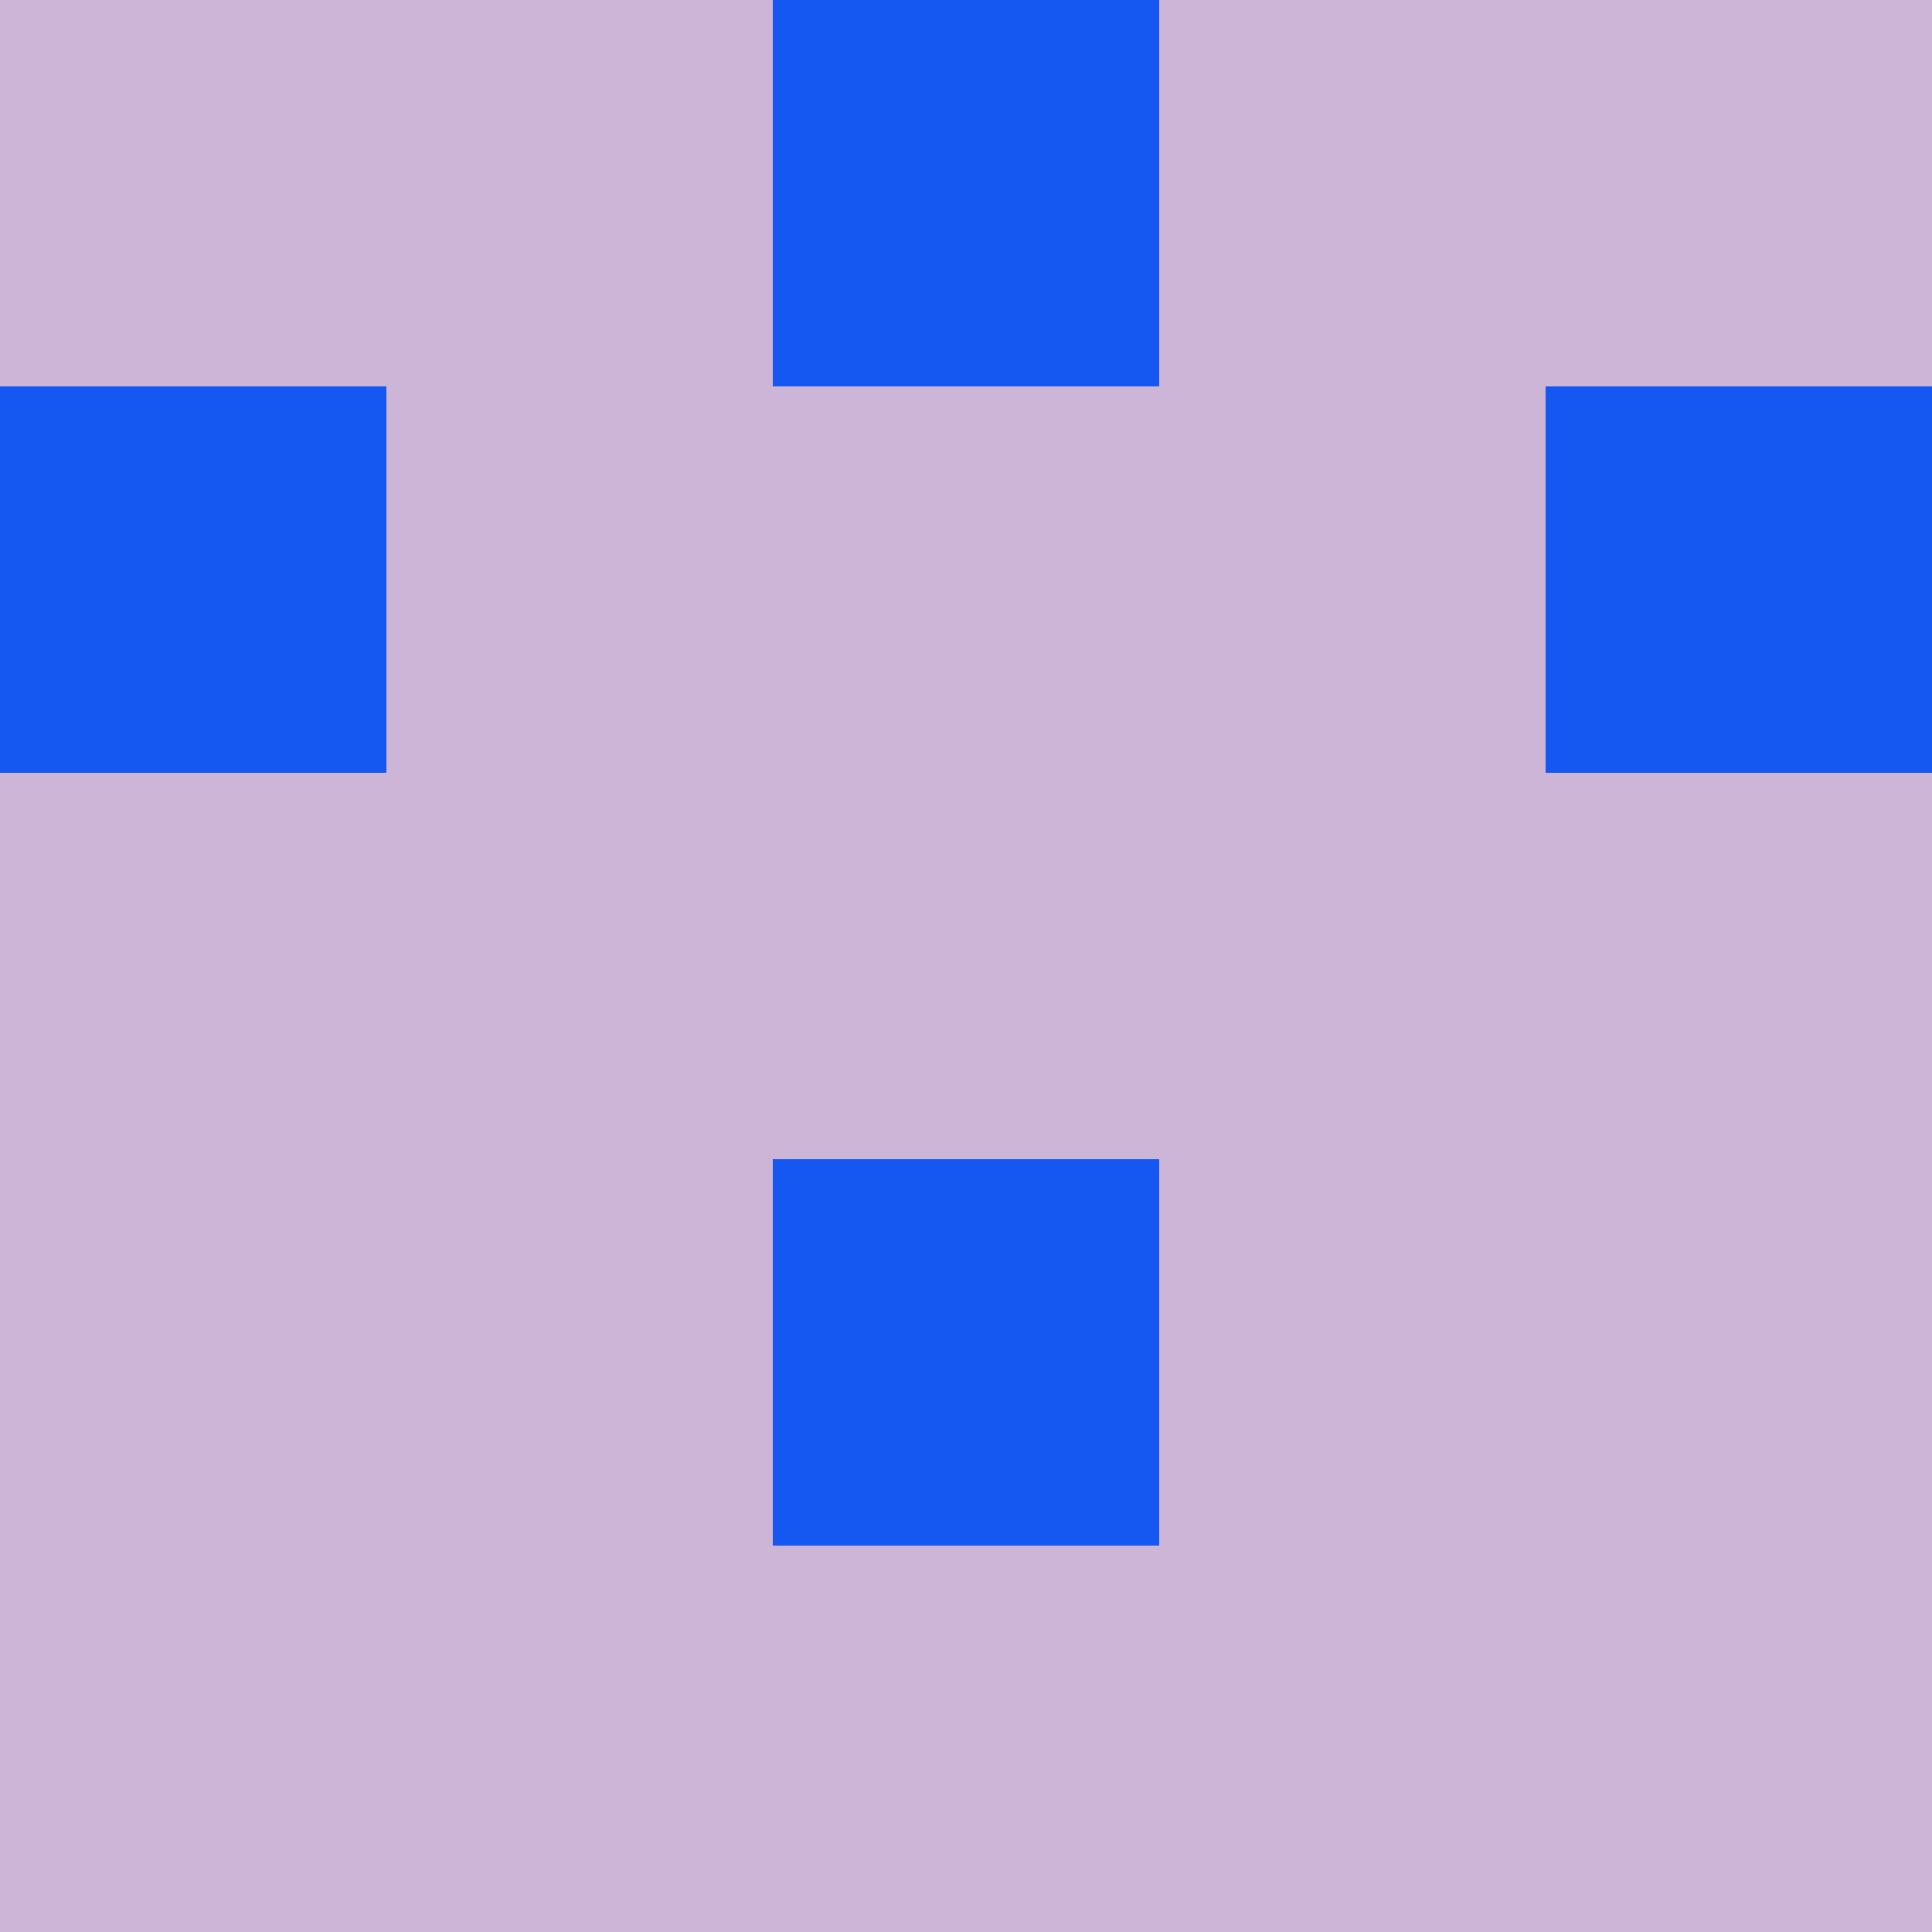 <?xml version="1.0" encoding="utf-8"?>
<!DOCTYPE svg PUBLIC "-//W3C//DTD SVG 20010904//EN"
        "http://www.w3.org/TR/2001/REC-SVG-20010904/DTD/svg10.dtd">

<svg width="400" height="400" viewBox="0 0 5 5"
    xmlns="http://www.w3.org/2000/svg"
    xmlns:xlink="http://www.w3.org/1999/xlink">
            <rect x="0" y="0" width="1" height="1" fill="#CCB5D7" />
        <rect x="0" y="1" width="1" height="1" fill="#1557F1" />
        <rect x="0" y="2" width="1" height="1" fill="#CCB5D7" />
        <rect x="0" y="3" width="1" height="1" fill="#CCB5D7" />
        <rect x="0" y="4" width="1" height="1" fill="#CCB5D7" />
                <rect x="1" y="0" width="1" height="1" fill="#CCB5D7" />
        <rect x="1" y="1" width="1" height="1" fill="#CCB5D7" />
        <rect x="1" y="2" width="1" height="1" fill="#CCB5D7" />
        <rect x="1" y="3" width="1" height="1" fill="#CCB5D7" />
        <rect x="1" y="4" width="1" height="1" fill="#CCB5D7" />
                <rect x="2" y="0" width="1" height="1" fill="#1557F1" />
        <rect x="2" y="1" width="1" height="1" fill="#CCB5D7" />
        <rect x="2" y="2" width="1" height="1" fill="#CCB5D7" />
        <rect x="2" y="3" width="1" height="1" fill="#1557F1" />
        <rect x="2" y="4" width="1" height="1" fill="#CCB5D7" />
                <rect x="3" y="0" width="1" height="1" fill="#CCB5D7" />
        <rect x="3" y="1" width="1" height="1" fill="#CCB5D7" />
        <rect x="3" y="2" width="1" height="1" fill="#CCB5D7" />
        <rect x="3" y="3" width="1" height="1" fill="#CCB5D7" />
        <rect x="3" y="4" width="1" height="1" fill="#CCB5D7" />
                <rect x="4" y="0" width="1" height="1" fill="#CCB5D7" />
        <rect x="4" y="1" width="1" height="1" fill="#1557F1" />
        <rect x="4" y="2" width="1" height="1" fill="#CCB5D7" />
        <rect x="4" y="3" width="1" height="1" fill="#CCB5D7" />
        <rect x="4" y="4" width="1" height="1" fill="#CCB5D7" />
        
</svg>


